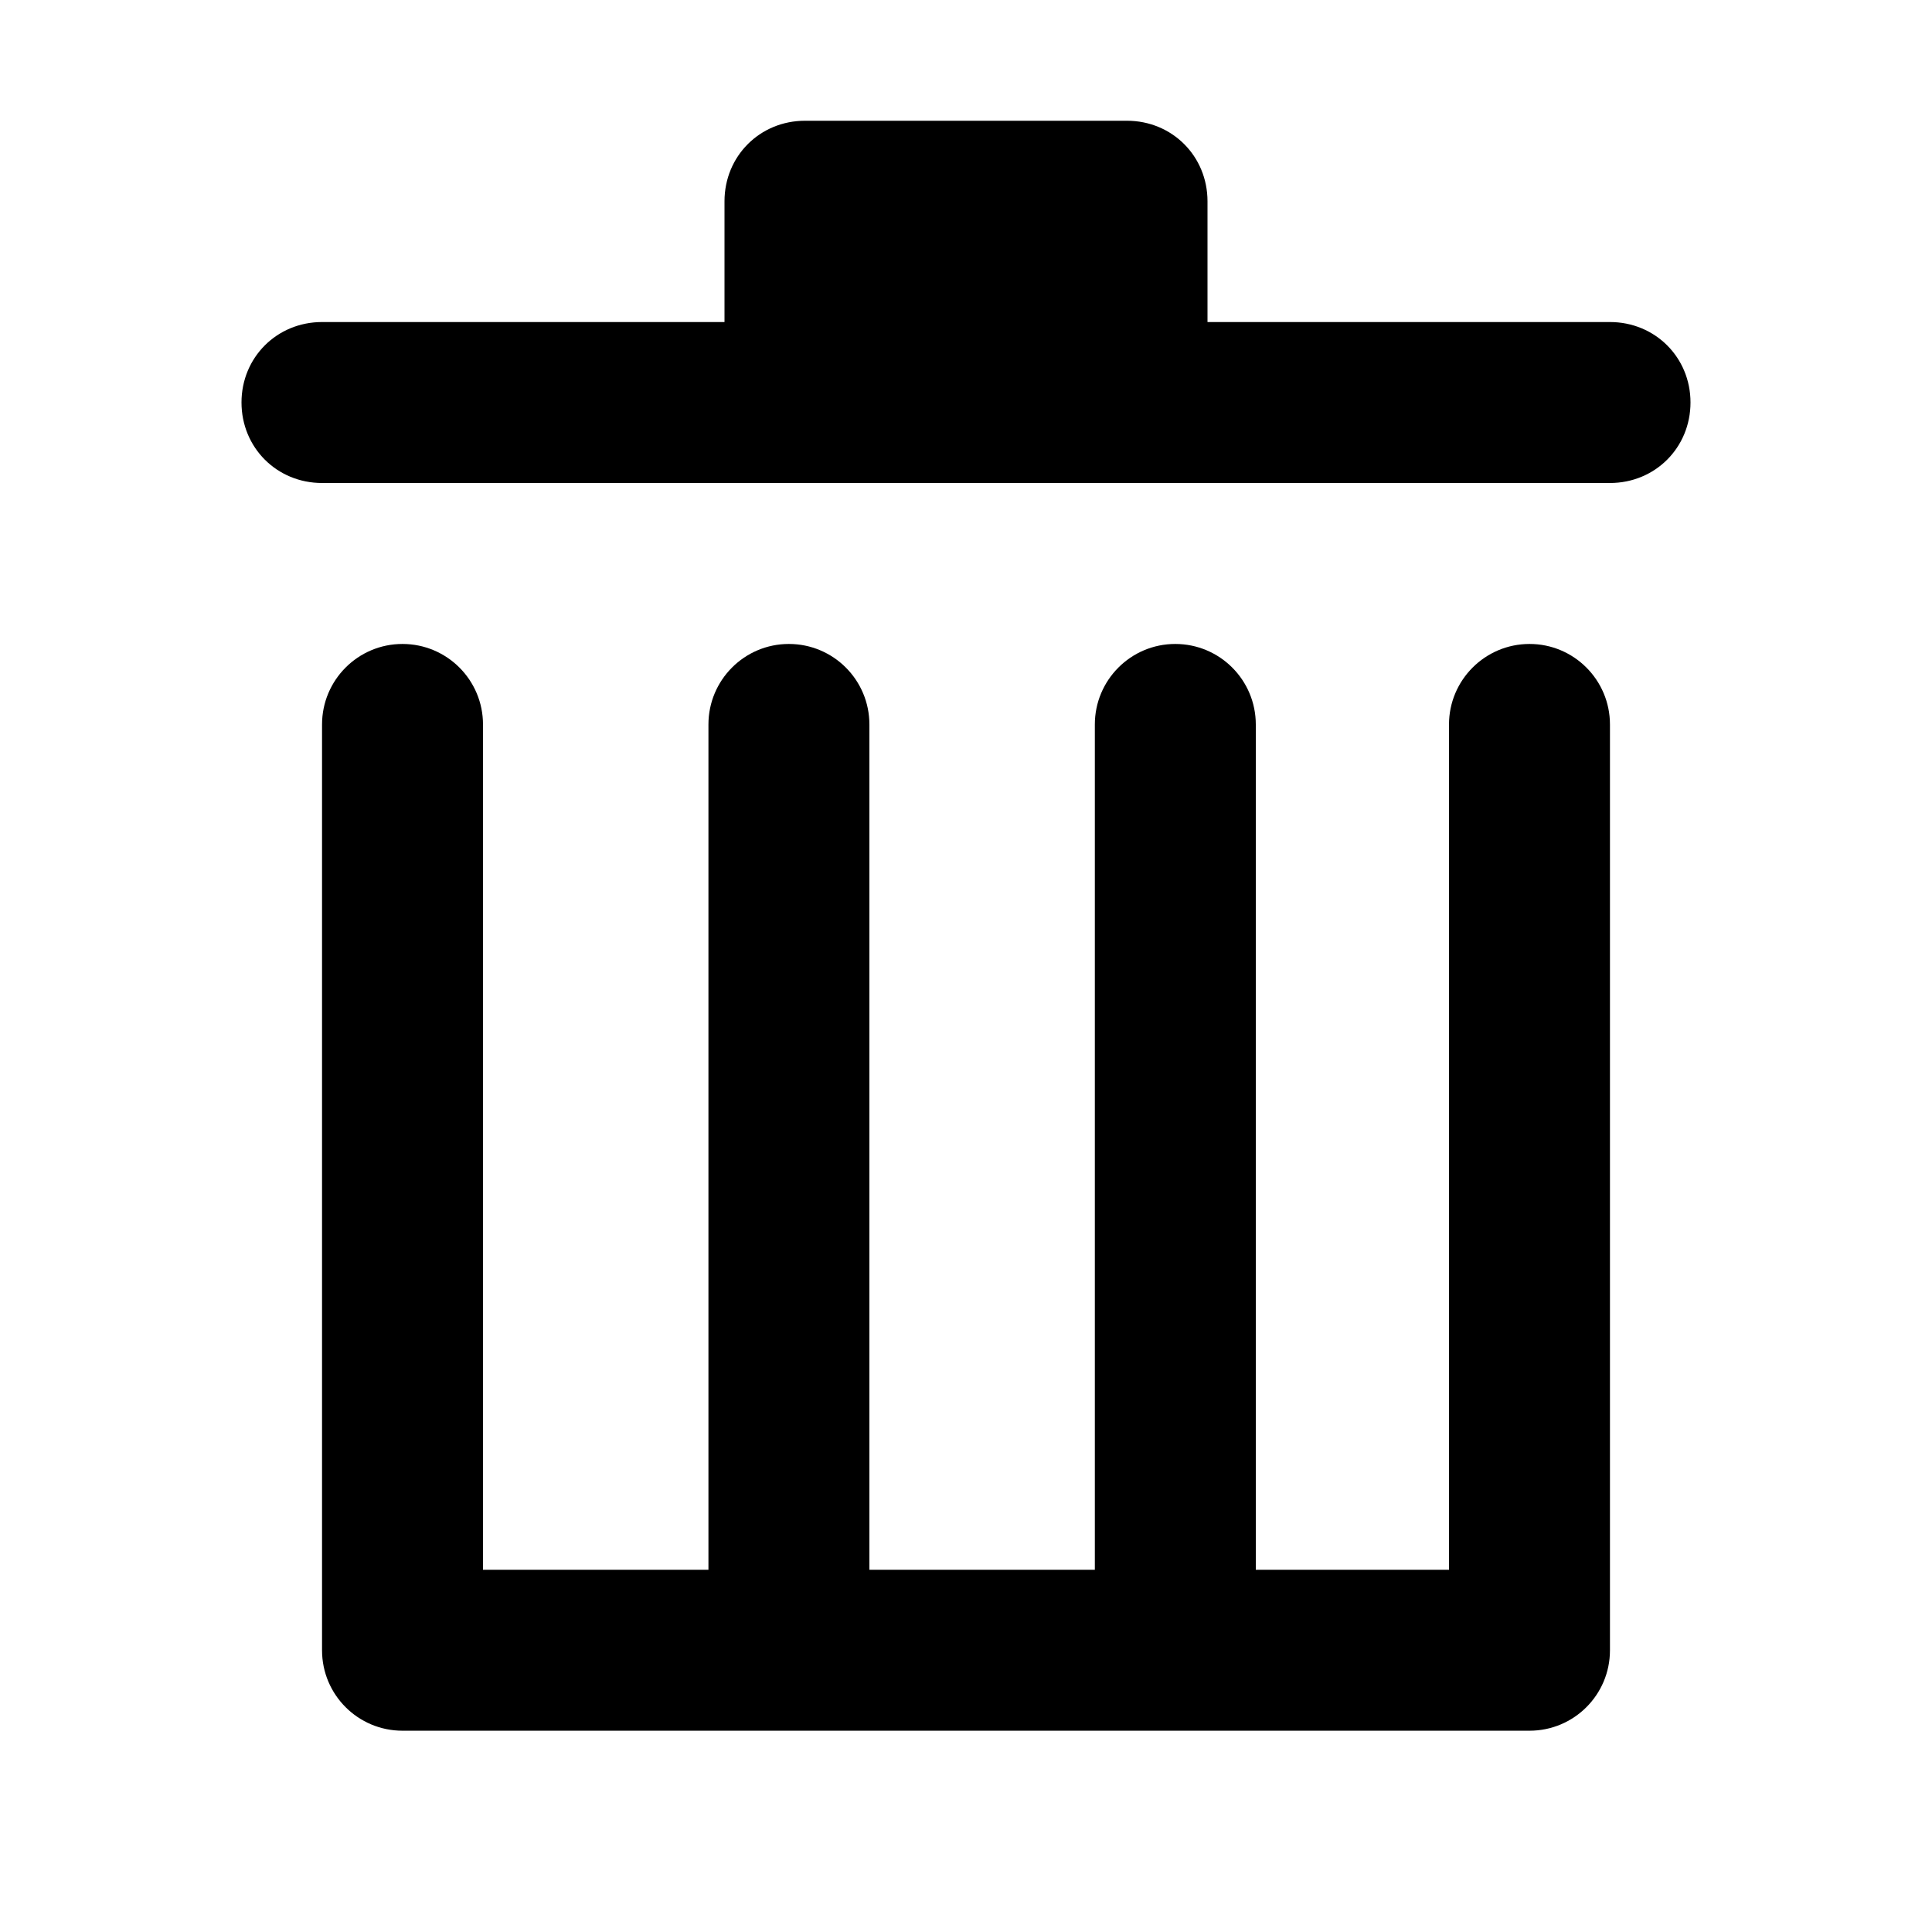 <!-- eslint-disable max-len -->
<svg viewBox="0 0 16 16">
    <path d="M2 3.333C2 3.707 2.293 4 2.667 4H13.333C13.707 4 14 3.707 14 3.333C14 2.96 13.707 2.667 13.333 2.667H10V1.667C10 1.293 9.707 1 9.333 1H6.667C6.293 1 6 1.293 6 1.667V2.667H2.667C2.293 2.667 2 2.96 2 3.333Z M3.333 14.333C2.965 14.333 2.667 14.035 2.667 13.667L2.667 6C2.667 5.632 2.965 5.333 3.333 5.333C3.702 5.333 4 5.632 4 6L4 13H5.867L5.867 6C5.867 5.632 6.165 5.333 6.533 5.333C6.902 5.333 7.2 5.632 7.2 6L7.2 13L9.067 13L9.067 6C9.067 5.632 9.365 5.333 9.733 5.333C10.102 5.333 10.4 5.632 10.4 6L10.4 13H12L12 6C12 5.632 12.299 5.333 12.667 5.333C13.035 5.333 13.333 5.632 13.333 6V13.667C13.333 14.035 13.035 14.333 12.667 14.333H3.333Z" />
</svg>

